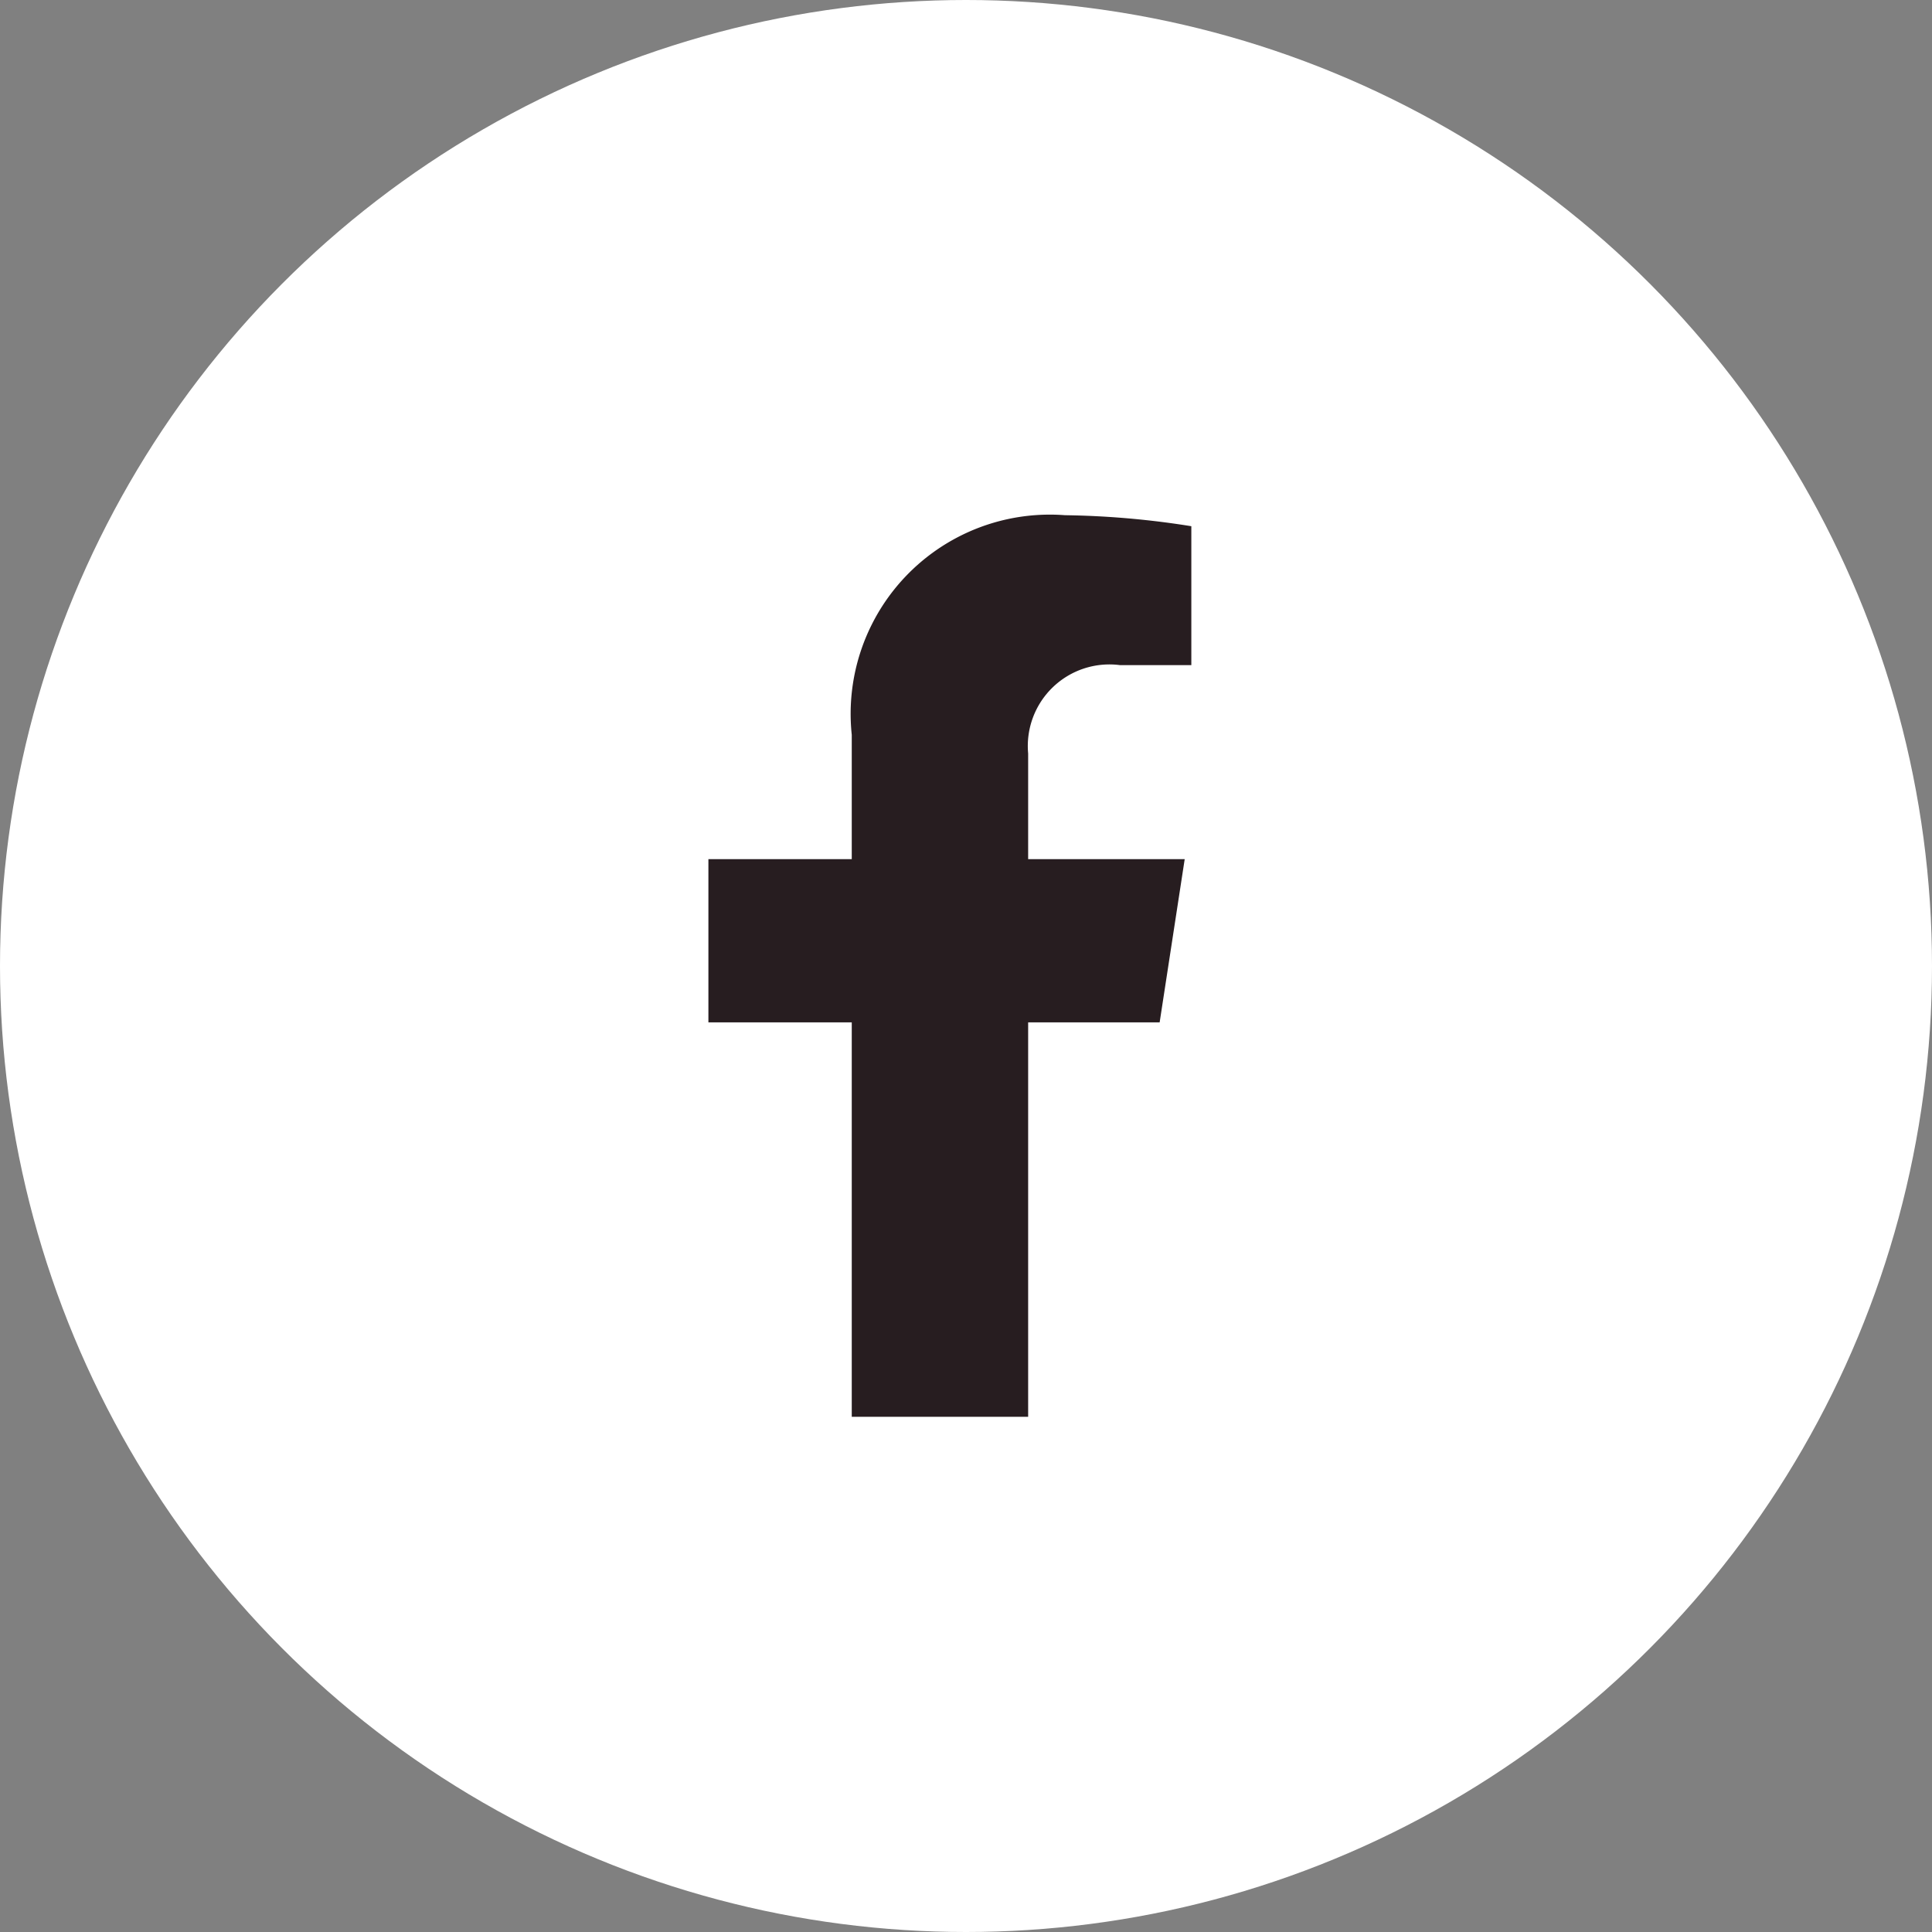<svg xmlns="http://www.w3.org/2000/svg" width="30" height="30" viewBox="0 0 30 30">
    <rect x="0" y="0" width="30" height="30" fill="#808080" stroke="none"/>
    <g data-name="ic - f" transform="translate(-900 -5115)">
        <circle data-name="Ellipse 9" cx="15" cy="15" r="15" transform="translate(900 5115)" style="fill:#fff"/>
        <path data-name="Icon awesome-facebook-f" d="m8.616 7.875.389-2.534H6.574V3.7A1.267 1.267 0 0 1 8 2.328h1.108V.171A13.478 13.478 0 0 0 7.146 0a3.093 3.093 0 0 0-3.311 3.41v1.931H1.609v2.534h2.226V14h2.739V7.875z" transform="translate(909.391 5123)" style="fill:#271d20"/>
    </g>
</svg>
